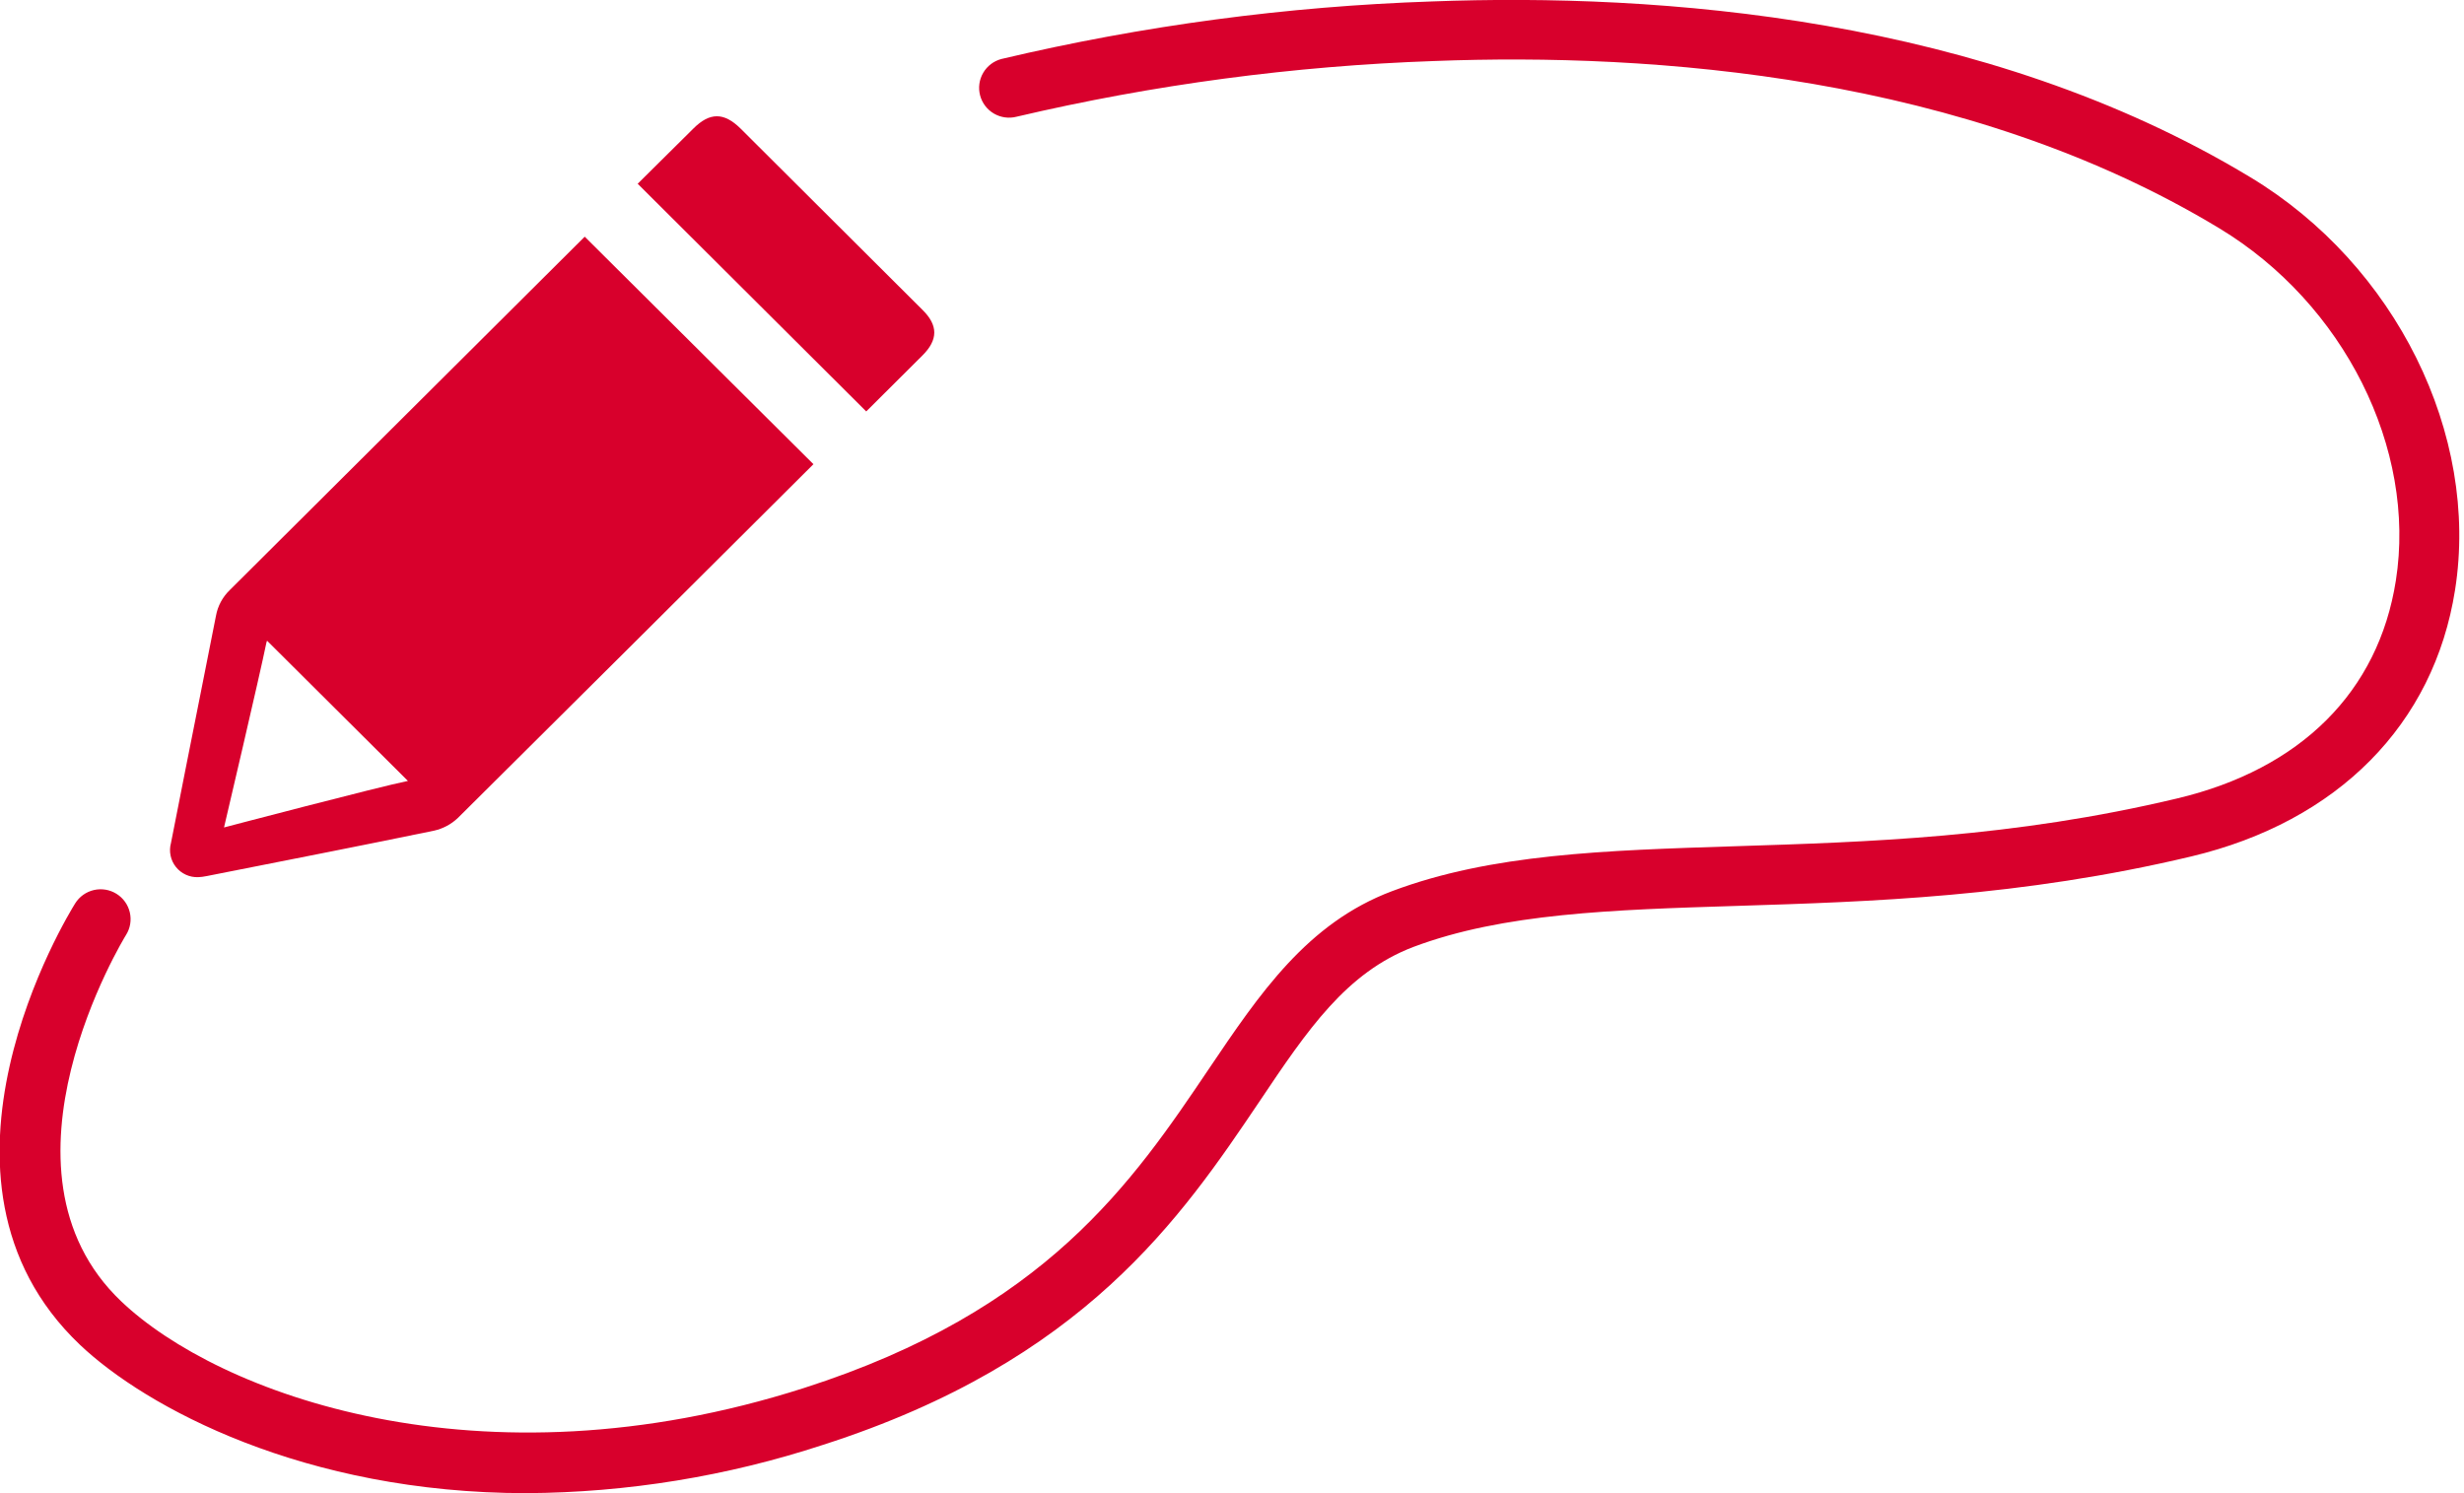<svg width="99" height="60" viewBox="0 0 99 60" fill="none" xmlns="http://www.w3.org/2000/svg">
    <g clip-path="url(#clip0_407_1709)">
        <path
            d="M27.859 5.165L25.621 7.384L34.804 16.533C35.559 15.786 36.31 15.037 37.06 14.286C37.696 13.656 37.699 13.073 37.06 12.447L29.747 5.158C29.083 4.507 28.513 4.511 27.859 5.165Z"
            fill="#D8002C"/>
        <path
            d="M23.493 9.511C18.741 14.245 13.986 18.979 9.228 23.715C8.942 23.992 8.749 24.351 8.678 24.742C8.478 25.77 8.265 26.818 8.062 27.852C7.664 29.863 7.261 31.867 6.869 33.877C6.824 34.042 6.819 34.215 6.854 34.382C6.888 34.549 6.962 34.706 7.069 34.839C7.176 34.973 7.313 35.079 7.469 35.15C7.624 35.221 7.795 35.254 7.966 35.247C8.062 35.247 8.186 35.227 8.31 35.203C11.353 34.6 14.396 34.007 17.435 33.38C17.797 33.3 18.13 33.123 18.398 32.867C23.165 28.133 27.927 23.395 32.683 18.653L23.493 9.511ZM16.39 31.38C15.241 31.61 9.001 33.25 9.001 33.25C9.001 33.25 10.455 27.058 10.7 25.842C10.706 25.809 10.717 25.777 10.73 25.746L16.39 31.38Z"
            fill="#D8002C"/>
        <path
            d="M21.152 60C12.212 60 5.852 56.544 3.211 54.037C-3.789 47.379 2.74 36.751 3.022 36.299C3.191 36.029 3.461 35.837 3.772 35.765C4.083 35.694 4.41 35.748 4.681 35.917C4.952 36.085 5.144 36.354 5.216 36.664C5.288 36.974 5.234 37.3 5.064 37.569C5.006 37.662 -0.708 46.992 4.875 52.297C8.75 55.986 19.25 59.952 32.295 55.777C42.025 52.663 45.508 47.495 48.581 42.936C50.61 39.929 52.525 37.09 55.932 35.809C59.917 34.312 64.469 34.172 69.74 34.004C75.011 33.836 80.869 33.661 87.484 32.082C92.446 30.901 95.561 27.794 96.262 23.331C97.097 18.023 94.178 12.2 89.166 9.172C78.971 3.007 66.388 2.117 57.627 2.452C51.974 2.649 46.355 3.398 40.849 4.689C40.54 4.77 40.212 4.725 39.936 4.565C39.661 4.405 39.46 4.142 39.379 3.834C39.298 3.527 39.343 3.2 39.504 2.925C39.664 2.651 39.928 2.451 40.237 2.37C45.911 1.028 51.706 0.254 57.534 0.058C66.625 -0.284 79.711 0.654 90.414 7.121C96.259 10.642 99.625 17.457 98.641 23.705C97.792 29.11 93.927 33.014 88.041 34.415C81.192 36.045 75.148 36.234 69.819 36.401C64.761 36.559 60.395 36.696 56.785 38.052C54.096 39.08 52.546 41.361 50.596 44.272C47.467 48.913 43.572 54.691 33.062 58.061C29.218 59.323 25.199 59.977 21.152 60Z"
            fill="#D8002C"/>
    </g>
    <defs>
        <clipPath id="clip0_407_1709">
            <rect width="98.823" height="60" fill="white"/>
        </clipPath>
    </defs>
</svg>
